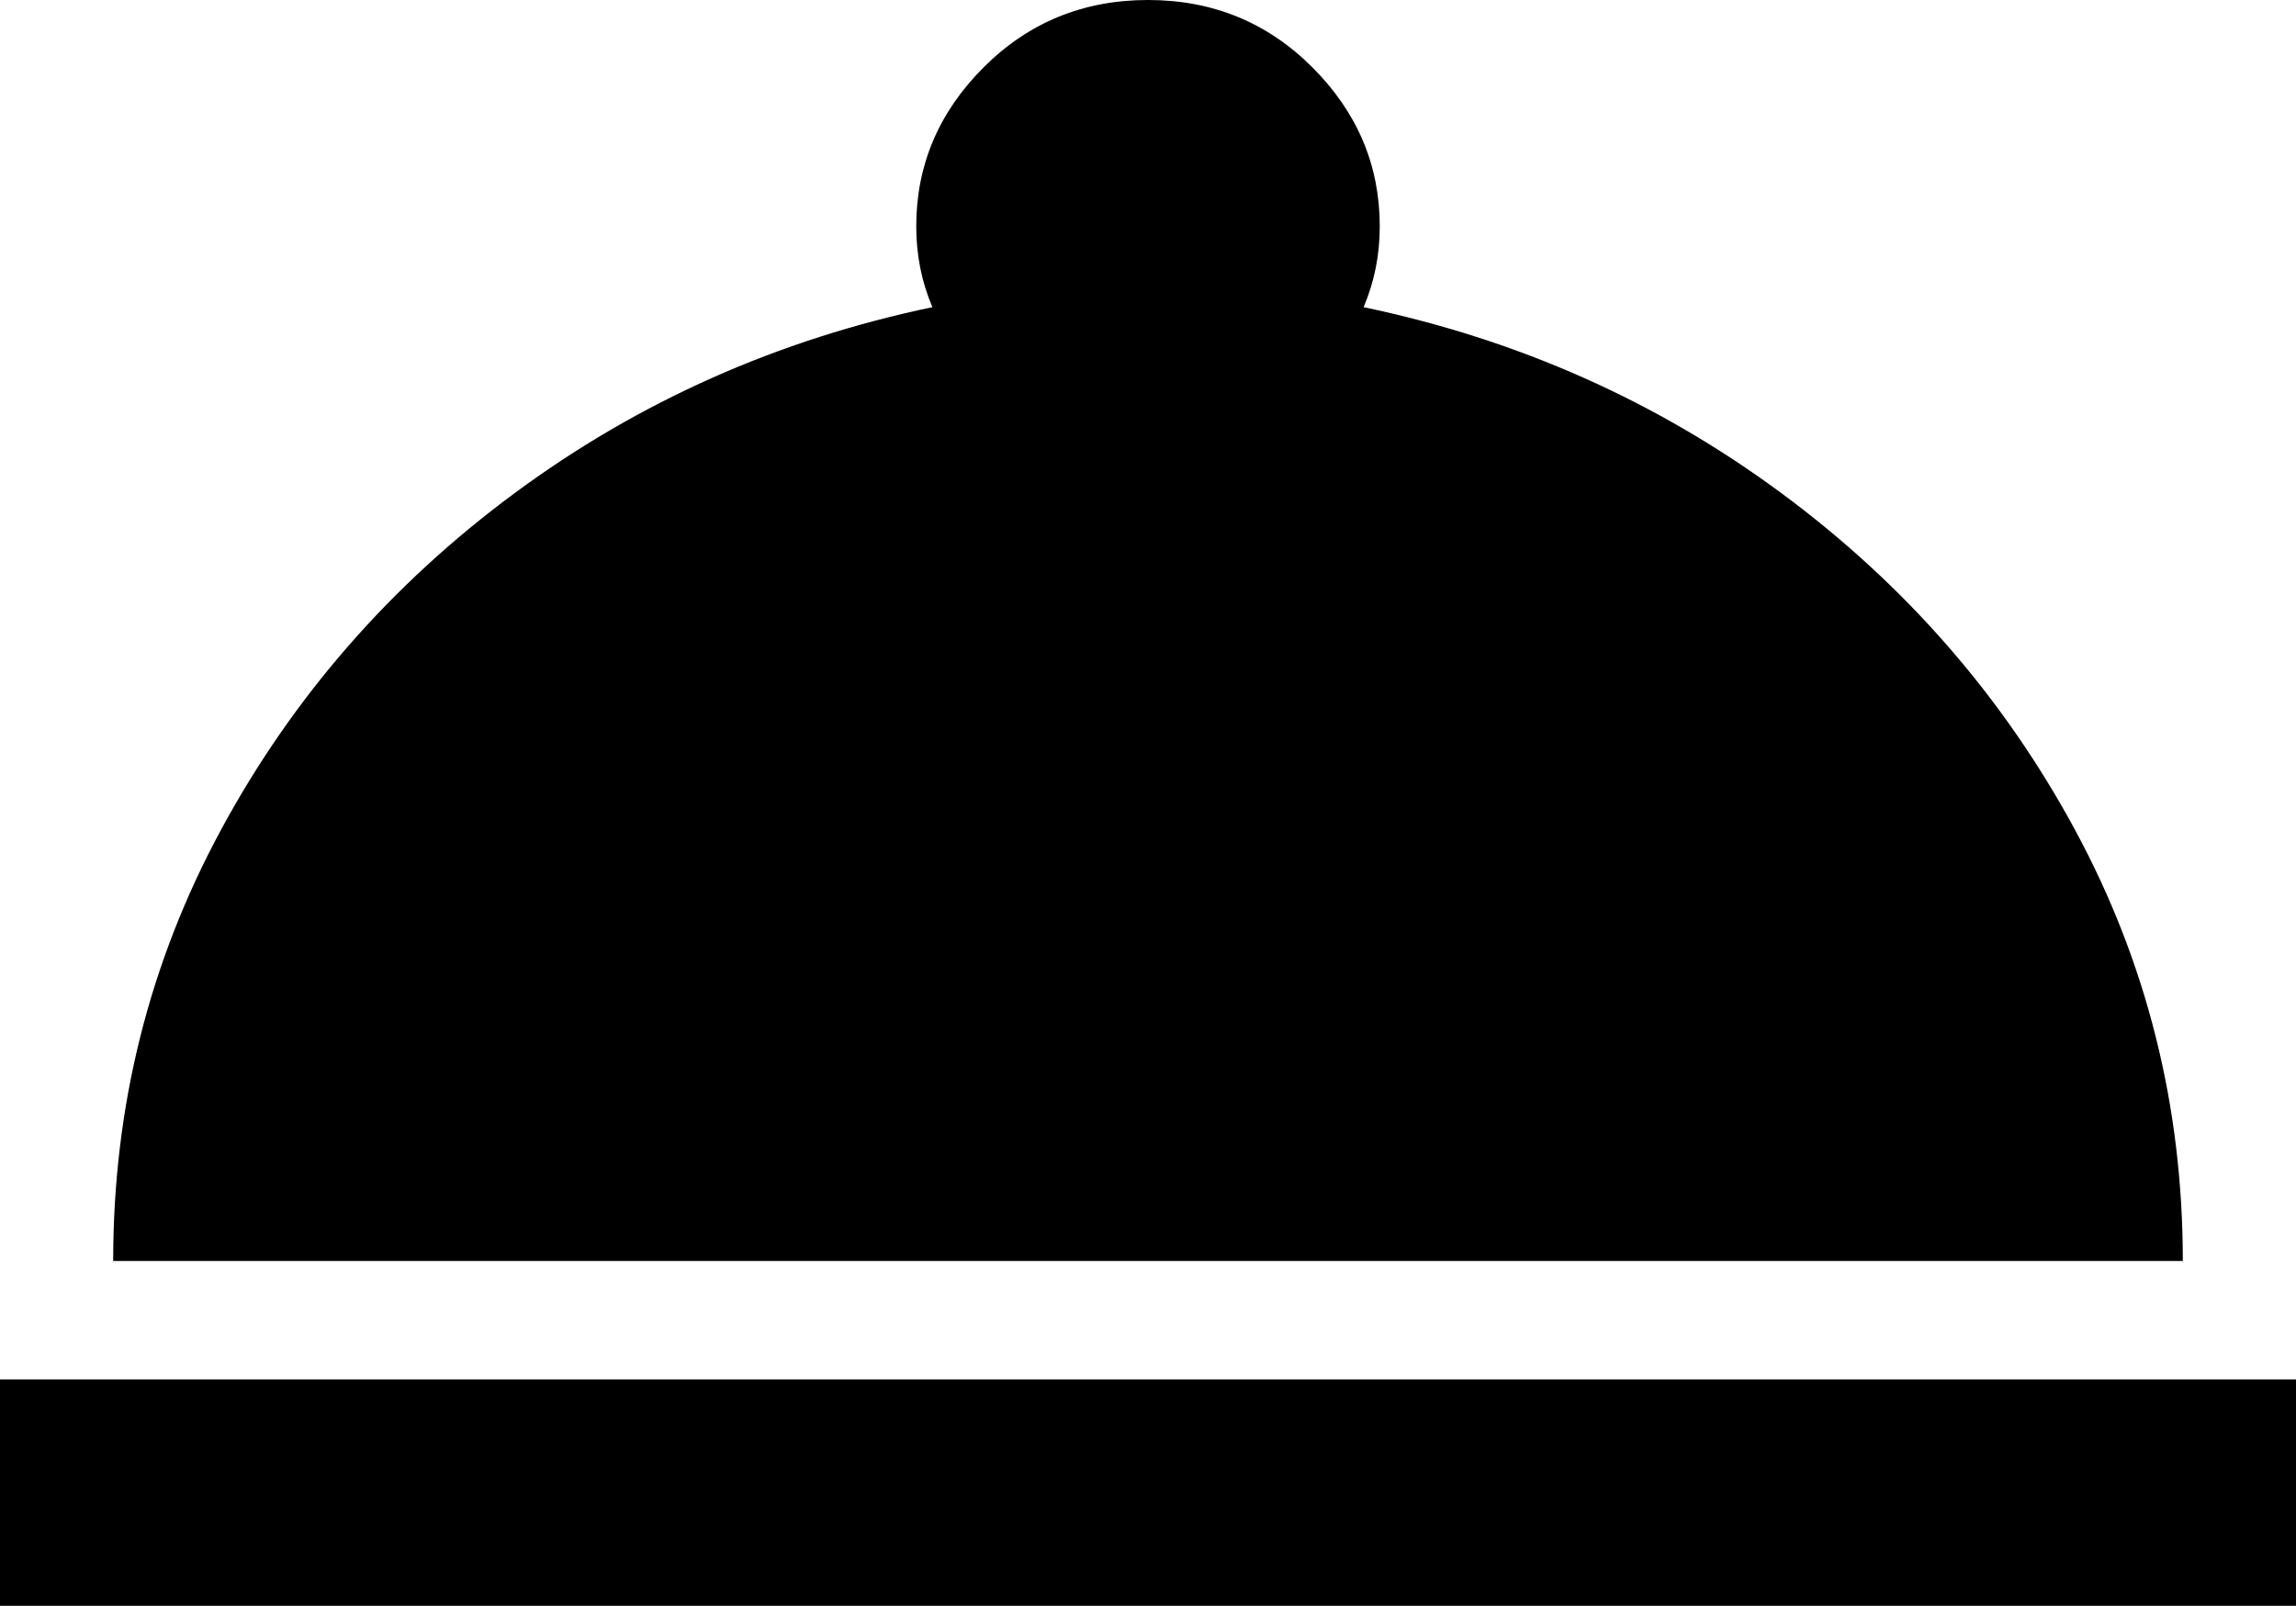 <svg xmlns="http://www.w3.org/2000/svg" viewBox="43 43 426 298">
      <g transform="scale(1 -1) translate(0 -384)">
        <path d="M256 341Q274 341 286.5 328.5Q299 316 299 299Q299 291 296 284Q339 275 373.5 249.5Q408 224 428.0 187.0Q448 150 448 107H64Q64 150 84.0 187.0Q104 224 138.5 249.5Q173 275 216 284Q213 291 213 299Q213 316 225.5 328.5Q238 341 256 341ZM469 43H43V85H469Z" />
      </g>
    </svg>